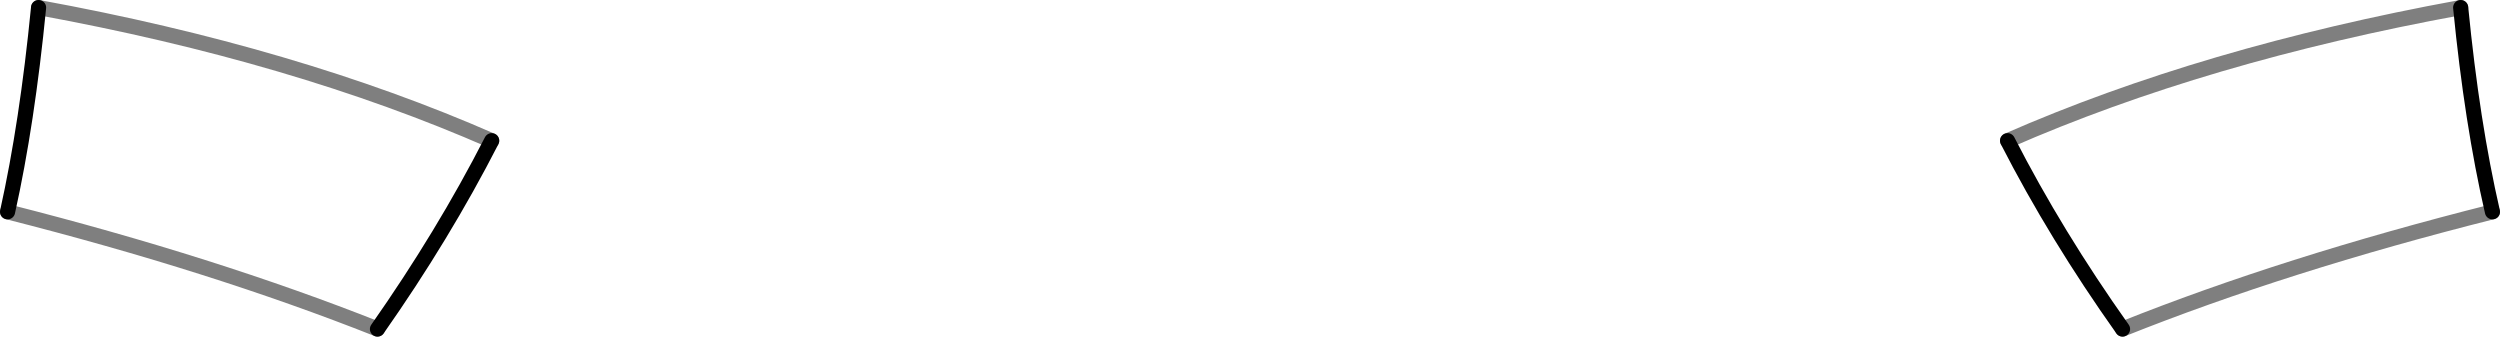 <?xml version="1.0" encoding="UTF-8" standalone="no"?>
<svg xmlns:xlink="http://www.w3.org/1999/xlink" height="22.25px" width="165.25px" xmlns="http://www.w3.org/2000/svg">
  <g transform="matrix(1.0, 0.0, 0.0, 1.0, -317.2, -271.35)">
    <path d="M481.95 285.35 Q468.25 288.8 457.5 293.1 M449.9 280.65 Q462.9 274.95 479.85 271.85 M342.15 293.1 Q331.3 288.8 317.7 285.35 M319.75 271.85 Q336.7 274.95 349.7 280.65" fill="none" stroke="#000000" stroke-linecap="round" stroke-linejoin="round" stroke-opacity="0.502" stroke-width="1.0"/>
    <path d="M479.85 271.85 Q480.6 279.5 481.95 285.35 M457.5 293.1 Q453.1 286.9 449.9 280.65 M349.7 280.65 Q346.5 286.9 342.15 293.1 M317.7 285.35 Q319.0 279.5 319.75 271.85" fill="none" stroke="#000000" stroke-linecap="round" stroke-linejoin="round" stroke-width="1.0"/>
  </g>
</svg>

